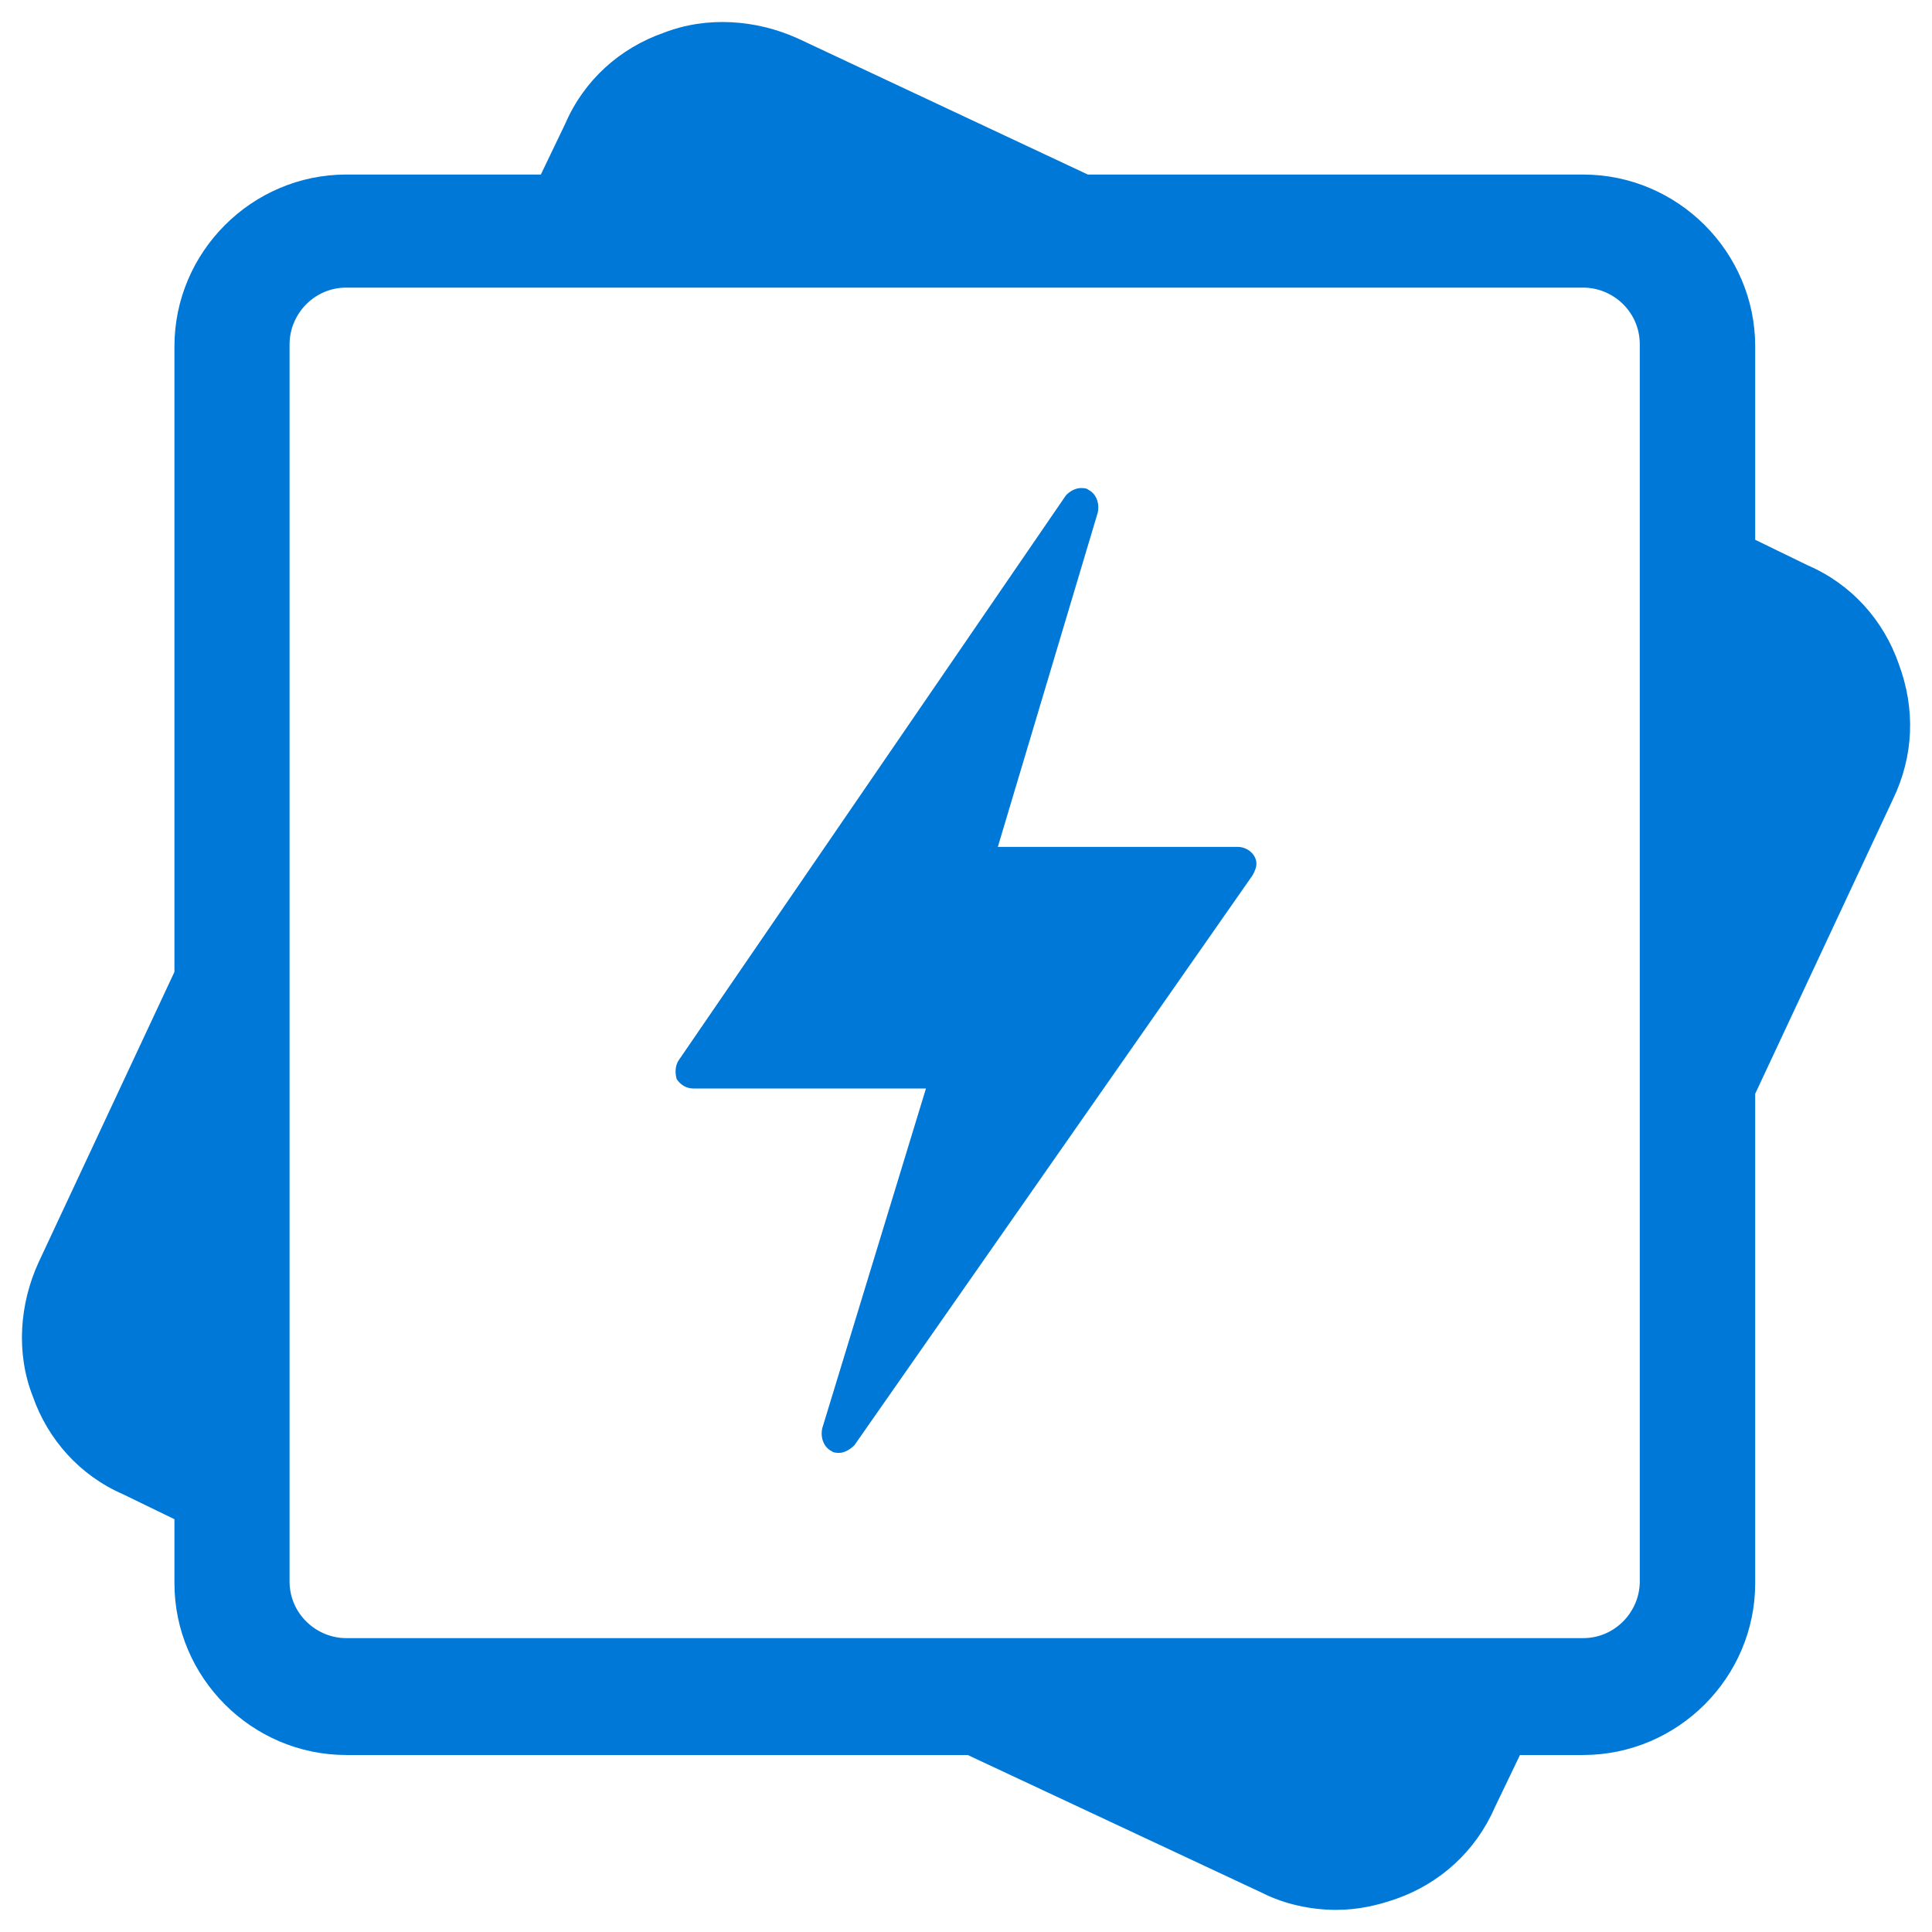 <?xml version="1.0" encoding="UTF-8" standalone="no"?>
<!DOCTYPE svg PUBLIC "-//W3C//DTD SVG 1.1//EN" "http://www.w3.org/Graphics/SVG/1.1/DTD/svg11.dtd">
<!-- Generated by Microsoft Visio, SVG Export Data Lake Analytics.svg Page-1 -->
<svg xmlns="http://www.w3.org/2000/svg" xmlns:xlink="http://www.w3.org/1999/xlink" xmlns:ev="http://www.w3.org/2001/xml-events"
		xmlns:v="http://schemas.microsoft.com/visio/2003/SVGExtensions/" width="0.918in" height="0.918in"
		viewBox="0 0 66.121 66.114" xml:space="preserve" color-interpolation-filters="sRGB" class="st2">
	<v:documentProperties v:langID="1033" v:viewMarkup="false">
		<v:userDefs>
			<v:ud v:nameU="visTLShowProps" v:prompt="" v:val="VT0(0):26"/>
		</v:userDefs>
	</v:documentProperties>

	<style type="text/css">
	<![CDATA[
		.st1 {fill:#0078d7;stroke:none;stroke-linecap:butt;stroke-width:0.75}
		.st2 {fill:none;fill-rule:evenodd;font-size:12px;overflow:visible;stroke-linecap:square;stroke-miterlimit:3}
	]]>
	</style>

	<g v:mID="0" v:index="1" v:groupContext="foregroundPage">
		<title>Page-1</title>
		<v:pageProperties v:drawingScale="1" v:pageScale="1" v:drawingUnits="19" v:shadowOffsetX="2.83465"
				v:shadowOffsetY="-2.83465" v:shadowType="1"/>
		<g id="shape1437-1" v:mID="1437" v:groupContext="shape" transform="translate(0.75,-0.75)">
			<title>Data Lake Analytics (nc)</title>
			<path d="M26.55 2.06 C25.13 1.42 23.45 1.29 21.96 1.87 C20.47 2.39 19.24 3.49 18.6 4.97 L17.76 6.72 L11.1 6.72 C7.87
						 6.72 5.22 9.37 5.22 12.6 L5.22 34.01 L0.57 43.95 C-0.08 45.37 -0.21 47.05 0.37 48.53 C0.89 50.02 1.99 51.25
						 3.47 51.89 L5.22 52.74 L5.22 54.93 C5.22 58.16 7.87 60.81 11.1 60.81 L32.37 60.81 L42.45 65.53 C43.22 65.92
						 44.13 66.11 44.97 66.11 C45.68 66.11 46.33 65.98 47.04 65.73 C48.52 65.21 49.75 64.11 50.4 62.62 L51.27
						 60.81 L53.43 60.81 C56.67 60.81 59.32 58.16 59.32 54.93 L59.32 38.18 L64.03 28.11 C64.75 26.62 64.81 25.01
						 64.23 23.46 C63.71 21.97 62.61 20.74 61.13 20.1 L59.32 19.22 L59.32 12.6 C59.32 9.37 56.67 6.72 53.43 6.72
						 L36.48 6.72 L26.55 2.06 ZM41.61 29.73 L33.4 29.73 L36.82 18.29 C36.89 17.96 36.76 17.64 36.5 17.51 C36.44
						 17.45 36.31 17.45 36.24 17.45 C36.05 17.45 35.85 17.57 35.73 17.7 L22.48 37.03 C22.35 37.22 22.35 37.48
						 22.41 37.68 C22.54 37.87 22.73 38 22.99 38 L30.94 38 L27.39 49.63 C27.32 49.96 27.45 50.28 27.71 50.41 C27.78
						 50.47 27.91 50.47 27.97 50.47 C28.16 50.47 28.36 50.34 28.49 50.21 L42.12 30.7 C42.19 30.57 42.25 30.44
						 42.25 30.31 C42.25 29.98 41.93 29.73 41.61 29.73 ZM11.1 10.59 L53.43 10.59 C54.47 10.59 55.37 11.43 55.37
						 12.53 L55.37 54.87 C55.37 55.9 54.53 56.81 53.43 56.81 L11.1 56.81 C10.07 56.81 9.16 55.97 9.16 54.87 L9.16
						 12.53 C9.16 11.5 10 10.59 11.1 10.59 Z" class="st1"/>
		</g>
	</g>
</svg>
